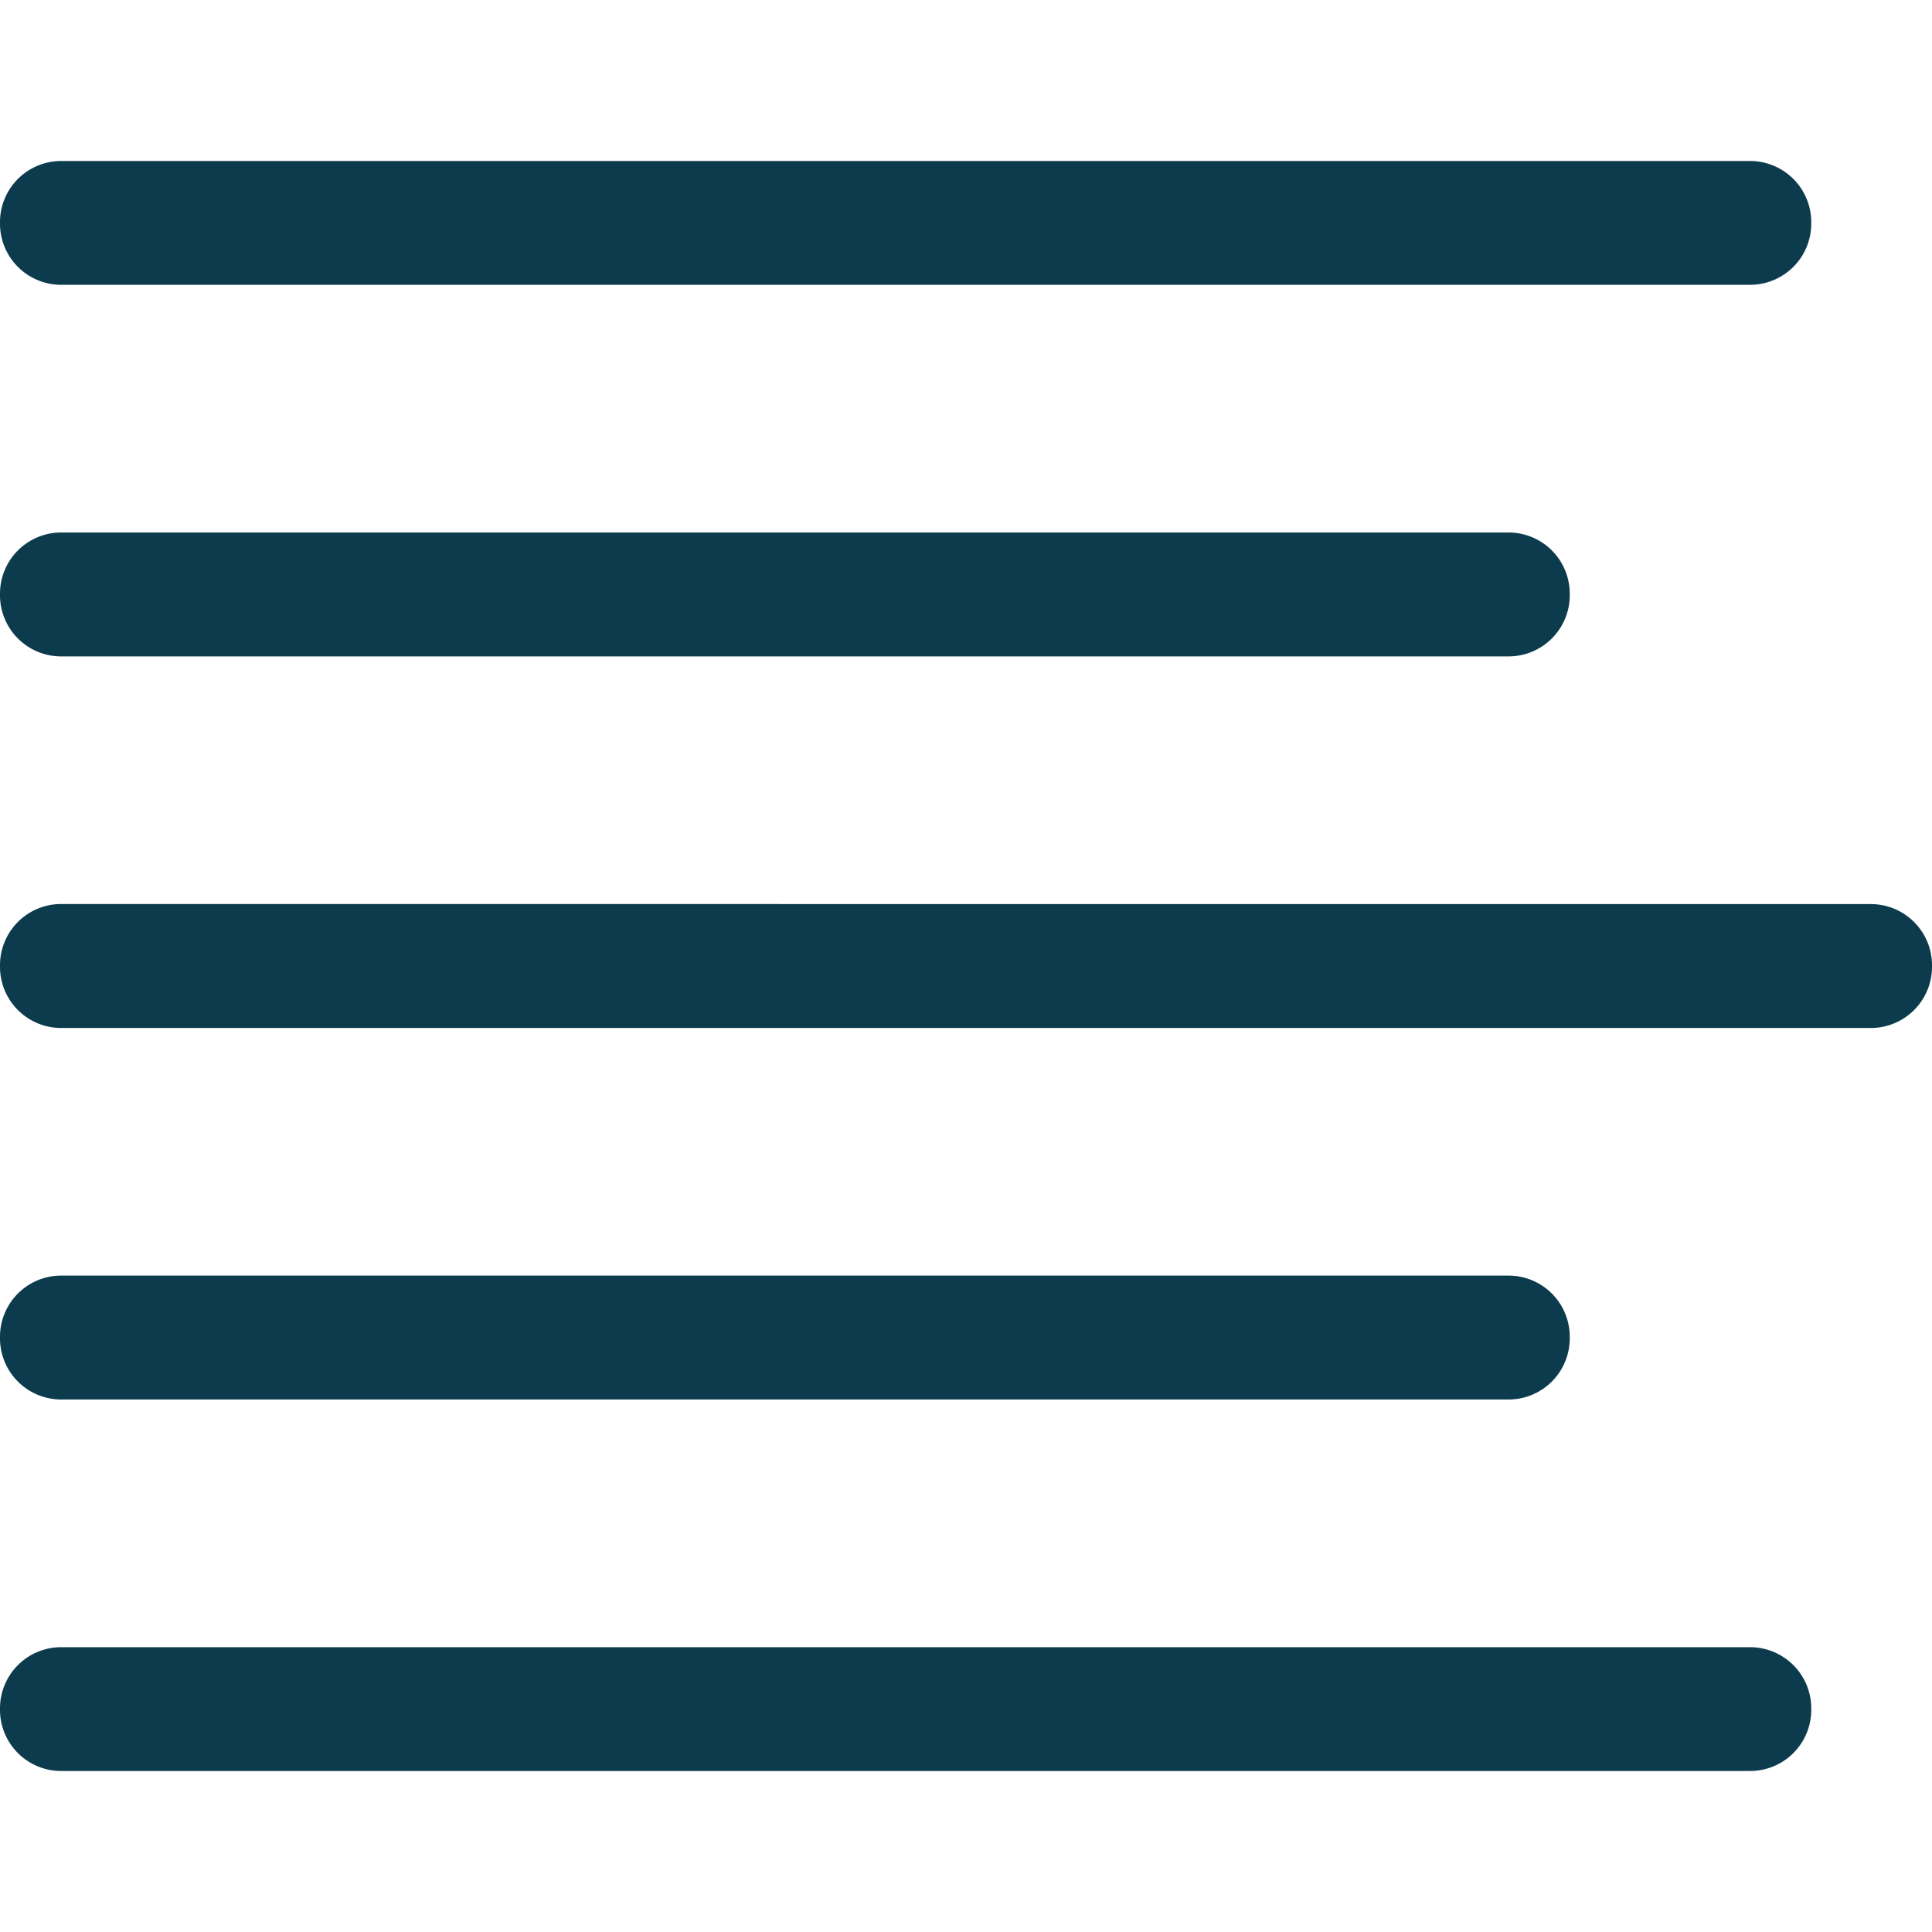 <svg xmlns="http://www.w3.org/2000/svg" width="24" height="24" viewBox="0 0 24 24">
    <path fill="#0D3B4E" fill-rule="nonzero" d="M21.75 20.462a.76.76 0 0 1 .75.769.76.76 0 0 1-.75.769h-21a.76.76 0 0 1-.75-.77.76.76 0 0 1 .75-.768zm-3-4.616a.76.76 0 0 1 .75.77.76.76 0 0 1-.75.769h-18a.76.76 0 0 1-.75-.77.76.76 0 0 1 .75-.769zm4.5-4.615A.76.76 0 0 1 24 12a.76.76 0 0 1-.75.77H.75A.76.76 0 0 1 0 12a.76.76 0 0 1 .75-.77zm-4.5-4.616a.76.76 0 0 1 .75.77.76.76 0 0 1-.75.769h-18a.76.76 0 0 1-.75-.77.76.76 0 0 1 .75-.769zm3-4.615a.76.76 0 0 1 .75.77.76.76 0 0 1-.75.768h-21A.76.76 0 0 1 0 2.77.76.76 0 0 1 .75 2z"/>
</svg>
